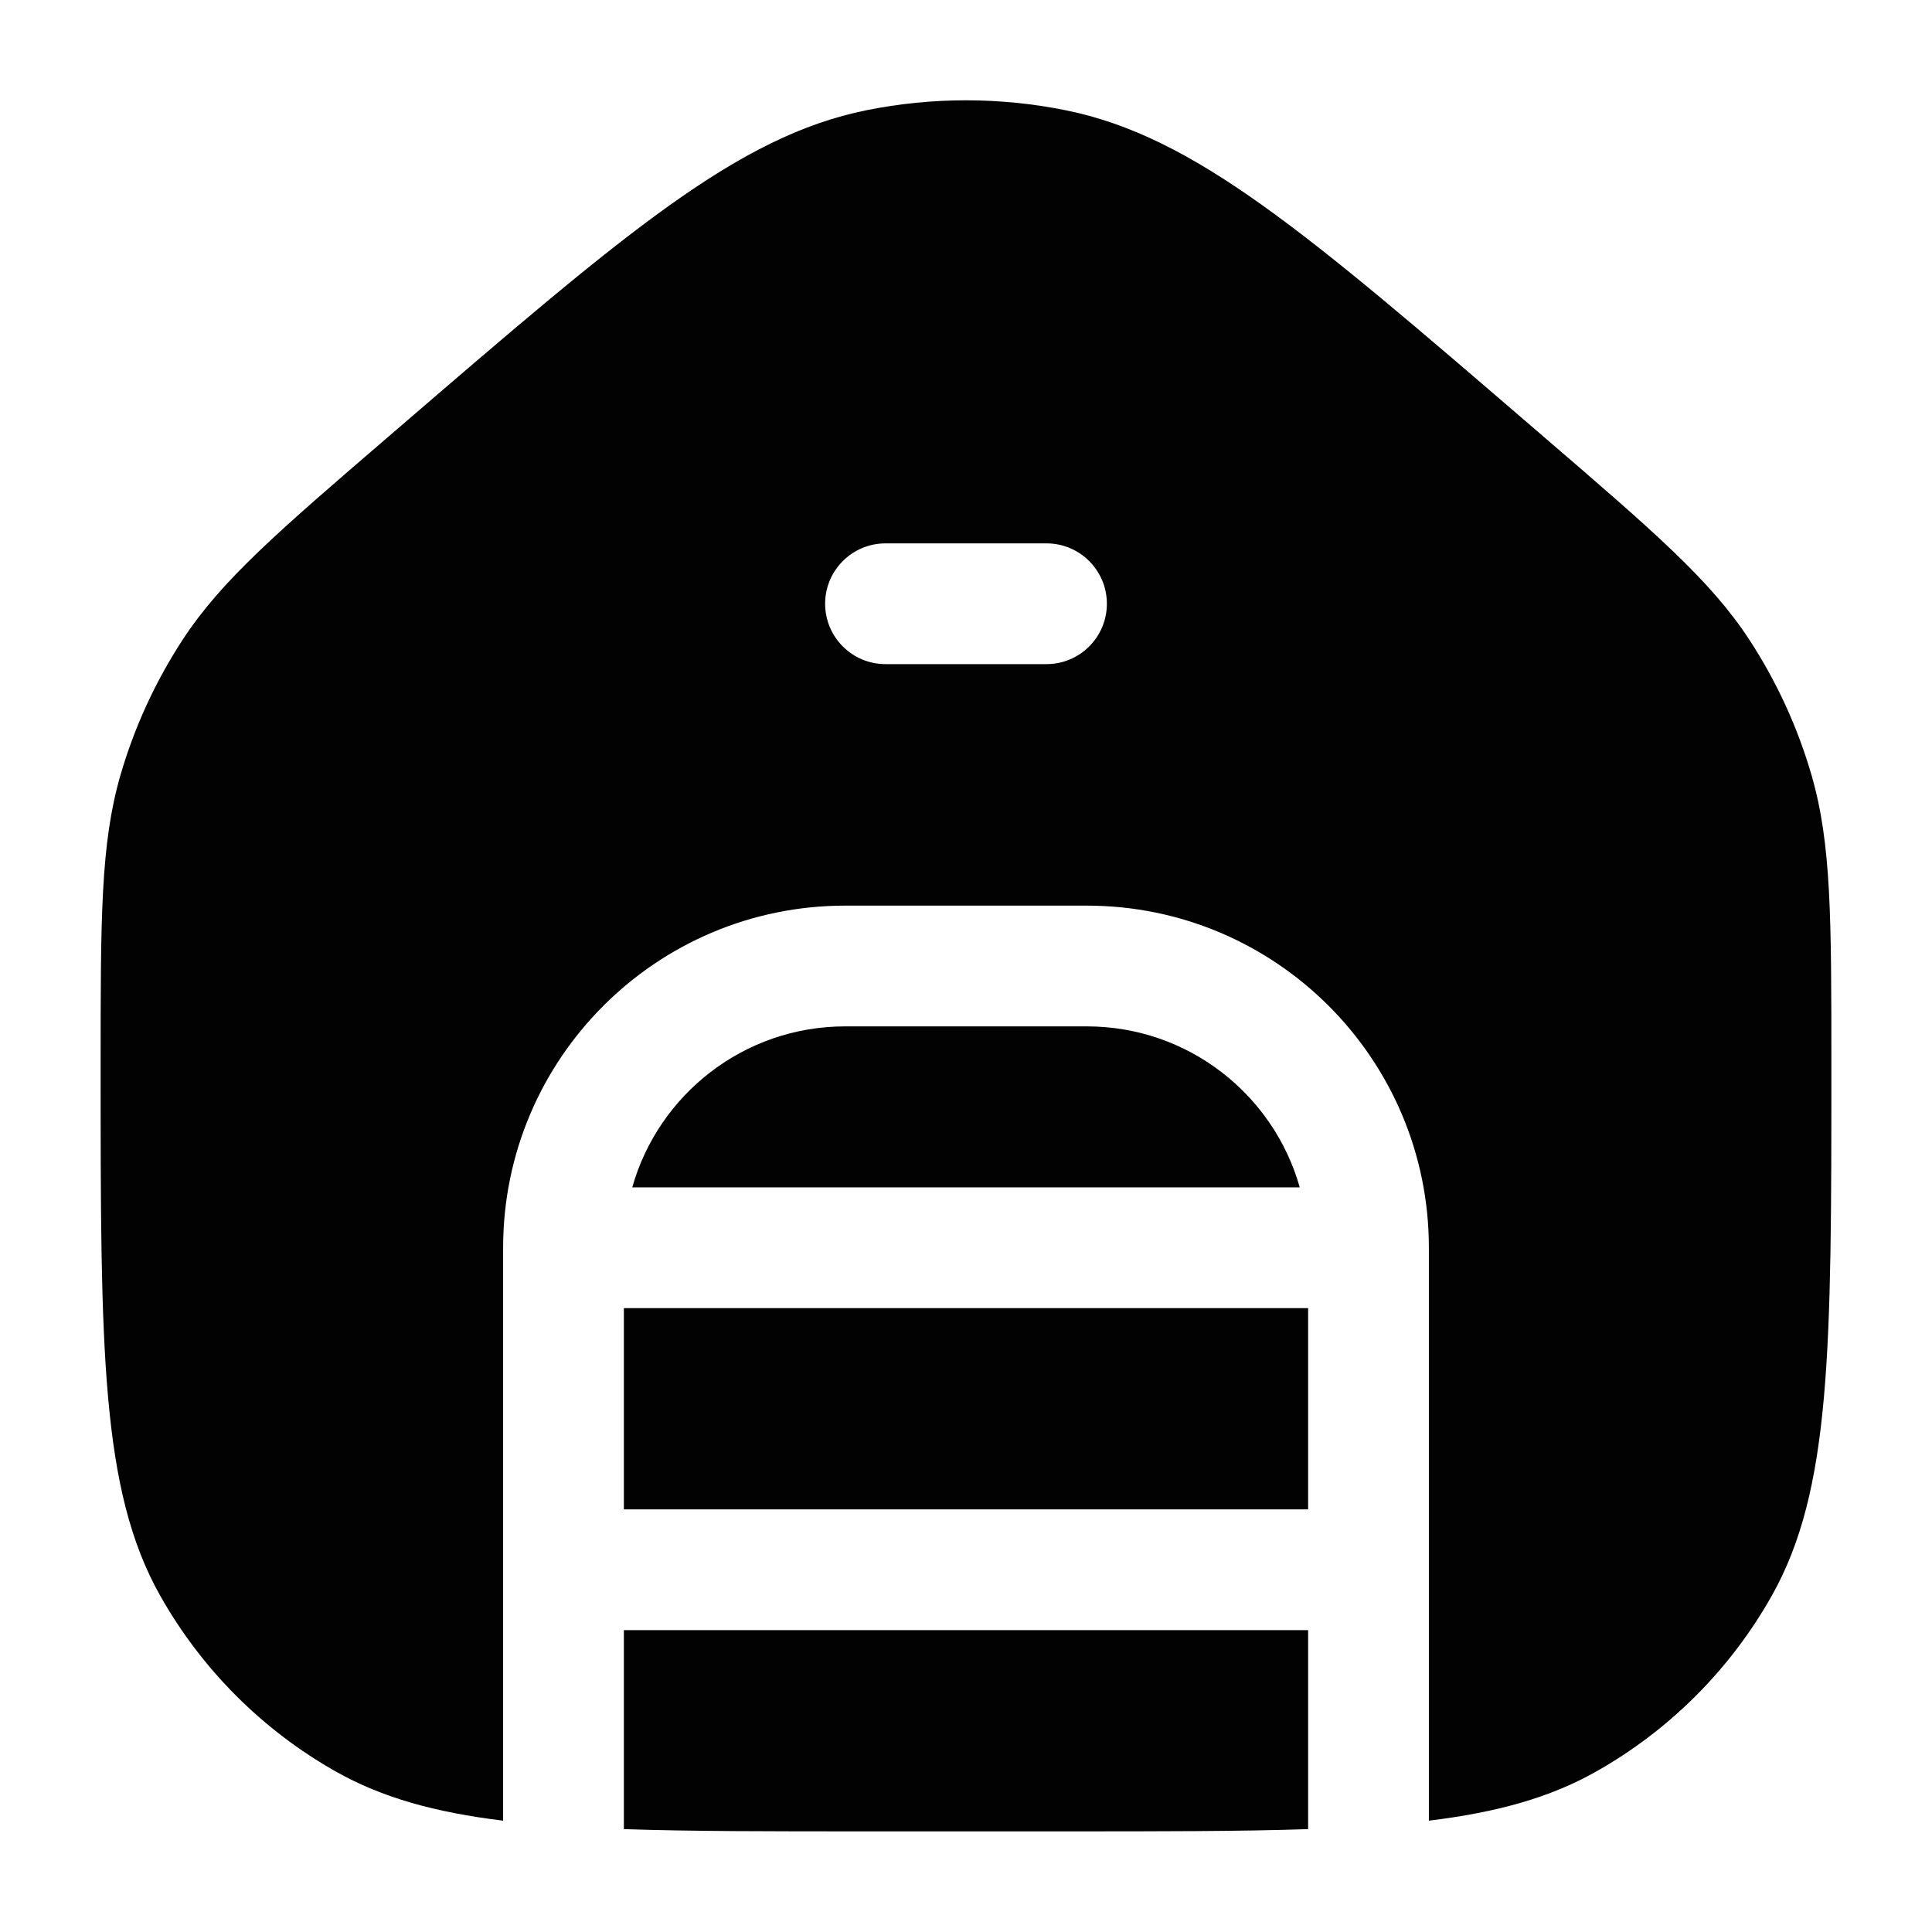 <svg width="24" height="24" viewBox="0 0 24 24" fill="none" xmlns="http://www.w3.org/2000/svg">
<path d="M10.758 22.75H13.242C14.428 22.75 15.414 22.75 16.25 22.722V20.25H7.75V22.722C8.586 22.75 9.572 22.75 10.758 22.75Z" fill="#020203"/>
<path fill-rule="evenodd" clip-rule="evenodd" d="M6.25 15.5C6.25 13.153 8.153 11.25 10.5 11.25H13.5C15.847 11.25 17.75 13.153 17.75 15.5V22.617C18.597 22.514 19.252 22.331 19.824 22.009C20.738 21.494 21.494 20.738 22.009 19.824C22.75 18.51 22.75 16.754 22.75 13.242C22.75 11.403 22.75 10.483 22.505 9.634C22.332 9.036 22.071 8.468 21.731 7.947C21.247 7.207 20.55 6.607 19.156 5.408L19.012 5.284C16.229 2.889 14.838 1.692 13.235 1.369C12.42 1.205 11.58 1.205 10.765 1.369C9.162 1.692 7.771 2.889 4.988 5.284L4.844 5.408C3.45 6.607 2.753 7.207 2.269 7.947C1.929 8.468 1.668 9.036 1.495 9.634C1.25 10.483 1.25 11.403 1.25 13.242C1.25 16.754 1.25 18.51 1.991 19.824C2.507 20.738 3.262 21.494 4.176 22.009C4.748 22.331 5.403 22.514 6.25 22.617V15.5ZM10.25 7.5C10.25 7.086 10.586 6.75 11 6.75H13C13.414 6.75 13.75 7.086 13.75 7.5C13.75 7.914 13.414 8.25 13 8.25H11C10.586 8.25 10.25 7.914 10.25 7.5Z" fill="#020203"/>
<path d="M7.75 18.75V16.25H16.25V18.75H7.75Z" fill="#020203"/>
<path d="M7.854 14.75H16.146C15.82 13.596 14.759 12.75 13.5 12.75H10.5C9.241 12.75 8.18 13.596 7.854 14.75Z" fill="#020203"/>
</svg>
